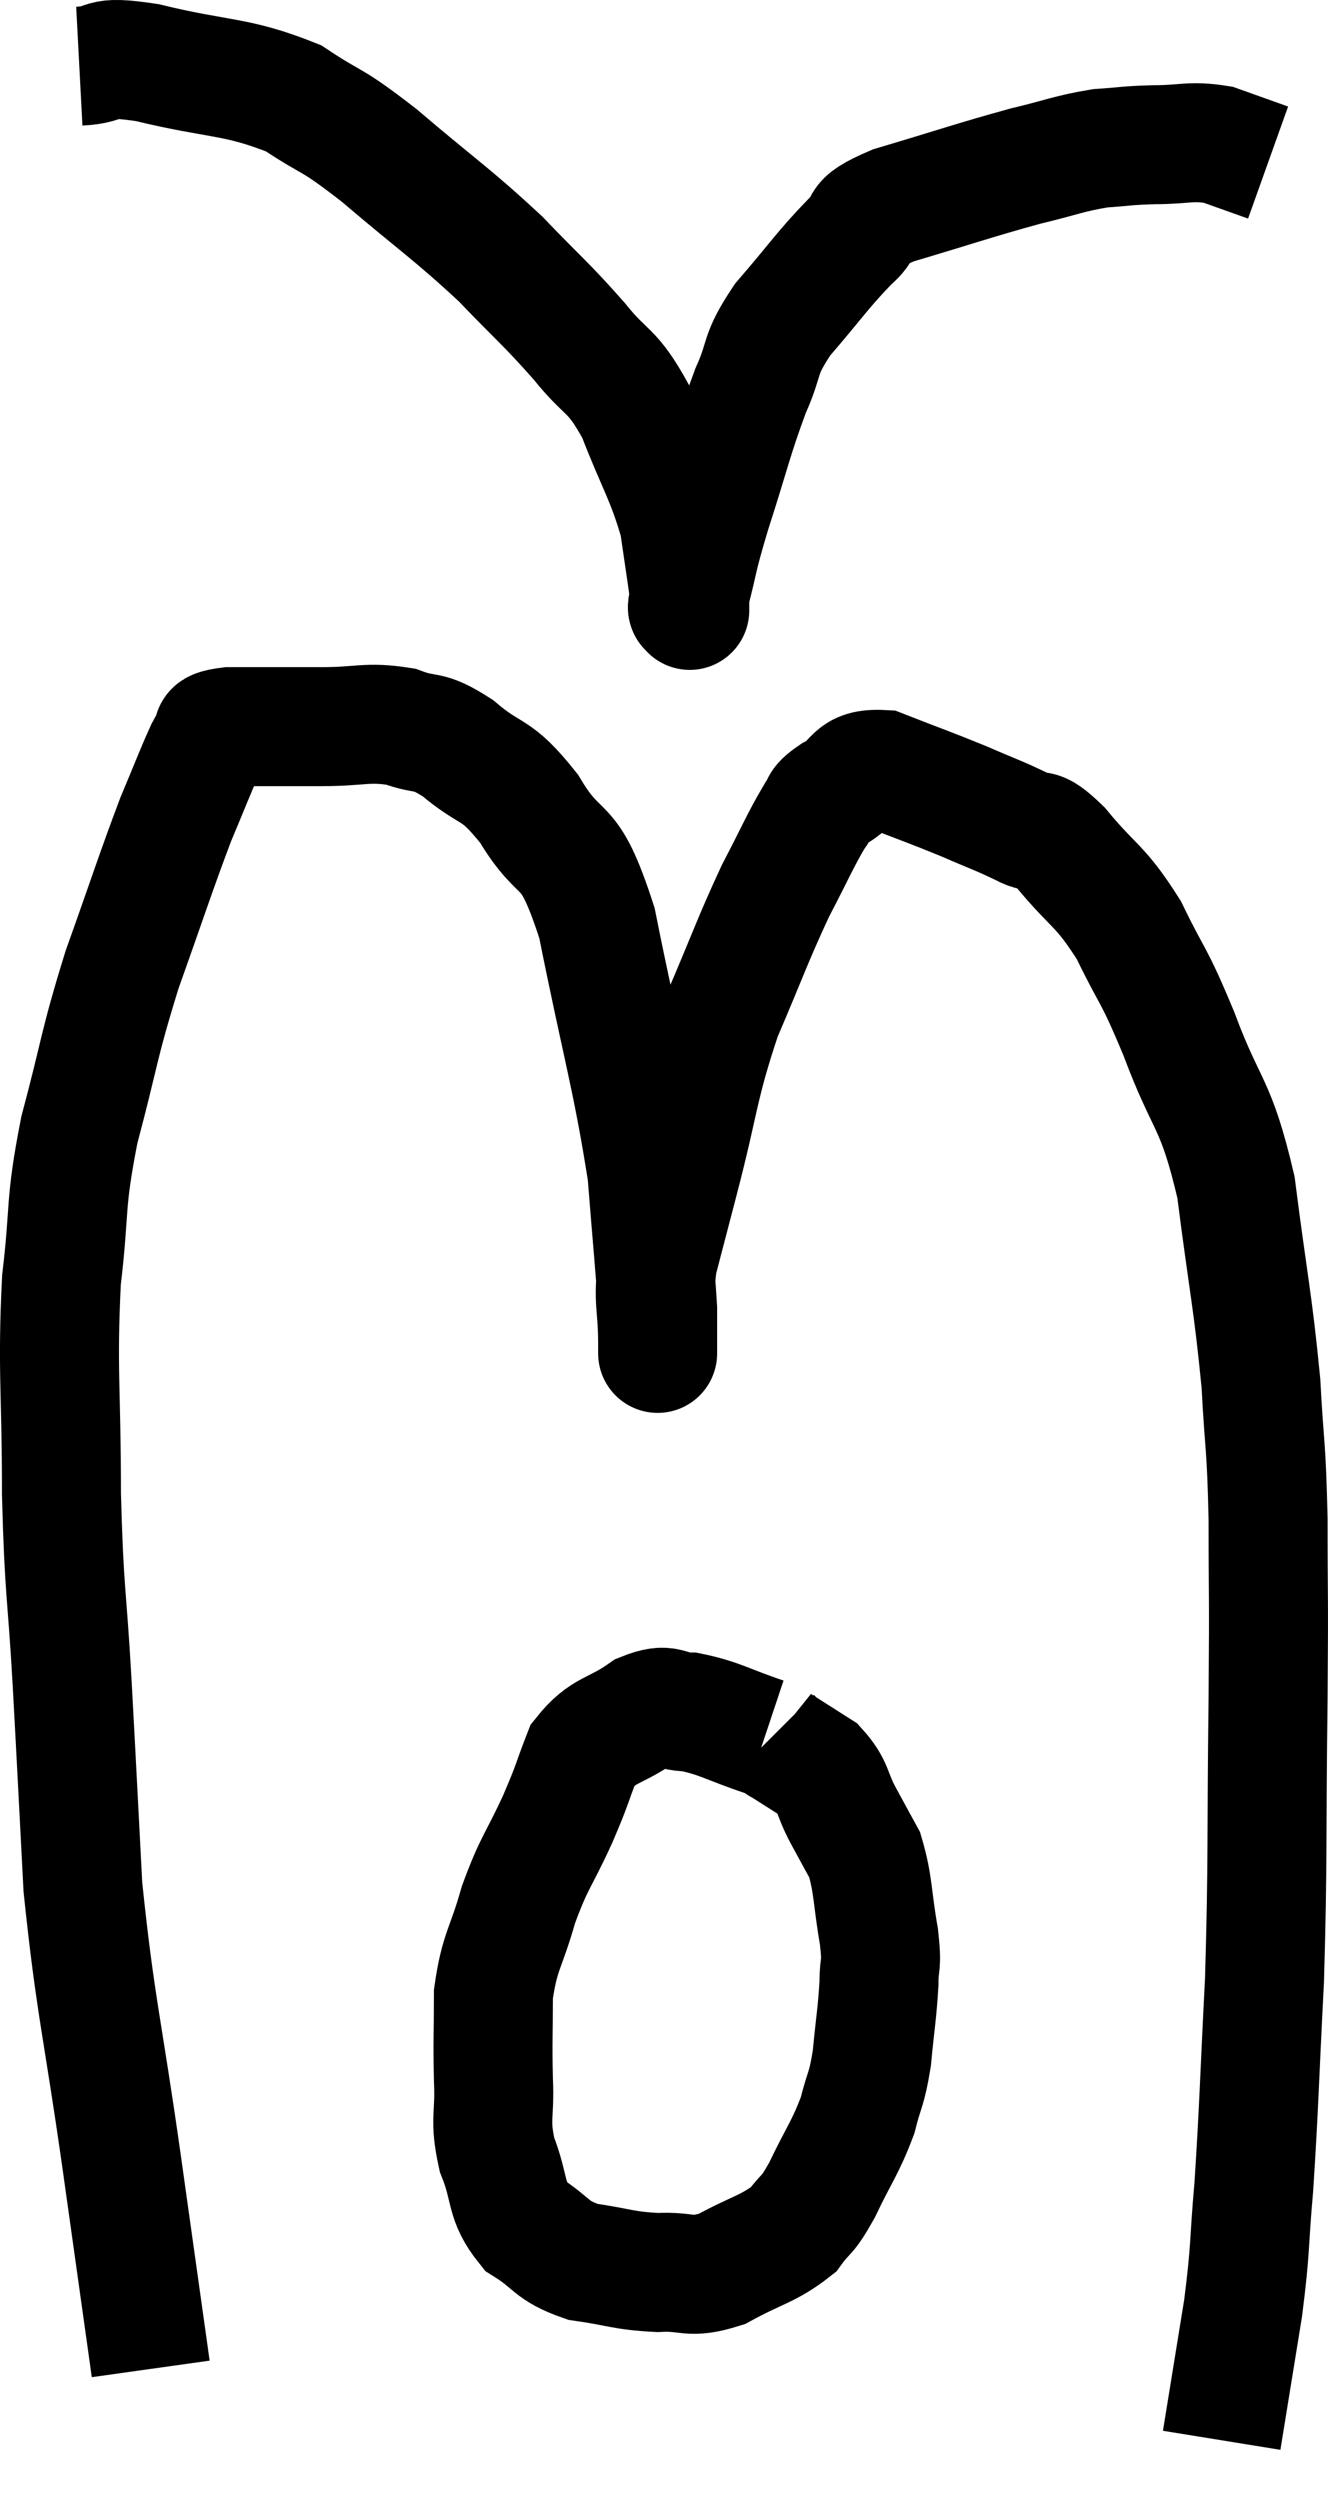 <svg xmlns="http://www.w3.org/2000/svg" viewBox="9.407 3.328 22.32 42.012" width="22.32" height="42.012"><path d="M 11.94 43.14 C 11.7 41.43, 11.745 41.745, 11.46 39.72 C 11.13 37.38, 11.01 37.065, 10.8 35.04 C 10.71 33.33, 10.71 33.27, 10.62 31.62 C 10.53 30.03, 10.485 30.135, 10.44 28.44 C 10.44 26.64, 10.365 26.37, 10.44 24.84 C 10.59 23.58, 10.485 23.625, 10.74 22.32 C 11.1 20.97, 11.055 20.925, 11.46 19.62 C 11.91 18.36, 12.015 18.015, 12.36 17.1 C 12.6 16.53, 12.69 16.29, 12.84 15.96 C 12.9 15.87, 12.855 15.885, 12.96 15.78 C 13.11 15.66, 12.795 15.6, 13.26 15.54 C 14.04 15.54, 14.1 15.54, 14.82 15.54 C 15.48 15.54, 15.57 15.45, 16.14 15.54 C 16.62 15.72, 16.56 15.555, 17.1 15.9 C 17.7 16.41, 17.715 16.185, 18.3 16.92 C 18.87 17.88, 18.945 17.31, 19.44 18.84 C 19.86 20.94, 20.025 21.42, 20.28 23.04 C 20.37 24.18, 20.415 24.6, 20.46 25.32 C 20.46 25.62, 20.46 25.77, 20.46 25.92 C 20.46 25.92, 20.46 26.265, 20.46 25.92 C 20.46 25.23, 20.37 25.23, 20.46 24.54 C 20.64 23.85, 20.55 24.195, 20.82 23.16 C 21.18 21.78, 21.135 21.615, 21.54 20.4 C 21.99 19.35, 22.05 19.14, 22.44 18.3 C 22.77 17.67, 22.86 17.445, 23.1 17.04 C 23.25 16.86, 23.115 16.875, 23.4 16.68 C 23.82 16.47, 23.685 16.23, 24.24 16.26 C 24.93 16.53, 25.035 16.56, 25.62 16.8 C 26.1 17.01, 26.175 17.025, 26.58 17.22 C 26.91 17.4, 26.79 17.145, 27.24 17.58 C 27.81 18.27, 27.885 18.18, 28.38 18.96 C 28.8 19.83, 28.77 19.62, 29.22 20.7 C 29.7 21.99, 29.835 21.81, 30.18 23.28 C 30.39 24.93, 30.465 25.185, 30.6 26.58 C 30.66 27.72, 30.69 27.54, 30.72 28.86 C 30.72 30.36, 30.735 29.925, 30.72 31.86 C 30.69 34.23, 30.72 34.545, 30.66 36.6 C 30.57 38.34, 30.57 38.7, 30.48 40.08 C 30.39 41.1, 30.435 41.055, 30.3 42.12 C 30.12 43.23, 30.03 43.785, 29.94 44.34 C 29.94 44.34, 29.94 44.34, 29.94 44.34 L 29.94 44.34" fill="none" stroke="black" stroke-width="2"></path><path d="M 10.74 4.44 C 11.31 4.41, 10.98 4.245, 11.88 4.38 C 13.11 4.68, 13.365 4.59, 14.34 4.98 C 15.06 5.46, 14.91 5.265, 15.78 5.94 C 16.8 6.81, 16.98 6.9, 17.82 7.68 C 18.48 8.37, 18.57 8.415, 19.14 9.06 C 19.62 9.66, 19.68 9.495, 20.1 10.26 C 20.46 11.19, 20.595 11.34, 20.82 12.12 C 20.91 12.75, 20.955 13.02, 21 13.38 C 21 13.47, 21 13.515, 21 13.56 C 21 13.56, 21 13.62, 21 13.56 C 21 13.44, 20.91 13.725, 21 13.32 C 21.18 12.63, 21.105 12.795, 21.36 11.94 C 21.69 10.92, 21.72 10.71, 22.02 9.9 C 22.29 9.3, 22.14 9.33, 22.56 8.7 C 23.13 8.04, 23.235 7.86, 23.7 7.38 C 24.06 7.08, 23.685 7.095, 24.42 6.78 C 25.53 6.45, 25.77 6.36, 26.64 6.12 C 27.27 5.97, 27.36 5.91, 27.9 5.82 C 28.35 5.79, 28.305 5.775, 28.8 5.76 C 29.34 5.76, 29.4 5.685, 29.88 5.76 C 30.3 5.91, 30.51 5.985, 30.72 6.06 L 30.72 6.06" fill="none" stroke="black" stroke-width="2"></path><path d="M 22.26 32.52 C 21.63 32.31, 21.51 32.205, 21 32.1 C 20.61 32.1, 20.67 31.92, 20.22 32.1 C 19.71 32.46, 19.56 32.37, 19.2 32.82 C 18.99 33.36, 19.05 33.27, 18.78 33.9 C 18.45 34.62, 18.39 34.605, 18.12 35.34 C 17.91 36.09, 17.805 36.105, 17.7 36.84 C 17.7 37.56, 17.685 37.605, 17.7 38.28 C 17.73 38.91, 17.625 38.925, 17.76 39.54 C 18 40.14, 17.88 40.29, 18.24 40.74 C 18.72 41.04, 18.645 41.145, 19.2 41.34 C 19.83 41.43, 19.875 41.49, 20.46 41.52 C 21 41.49, 20.97 41.64, 21.54 41.46 C 22.14 41.13, 22.32 41.13, 22.74 40.8 C 22.98 40.47, 22.95 40.62, 23.22 40.14 C 23.52 39.51, 23.61 39.435, 23.82 38.88 C 23.94 38.4, 23.97 38.475, 24.06 37.92 C 24.12 37.29, 24.15 37.17, 24.18 36.66 C 24.18 36.27, 24.24 36.42, 24.18 35.88 C 24.06 35.19, 24.09 35.01, 23.94 34.5 C 23.76 34.17, 23.775 34.2, 23.58 33.84 C 23.37 33.45, 23.43 33.36, 23.16 33.06 C 22.83 32.85, 22.665 32.745, 22.5 32.64 C 22.5 32.64, 22.53 32.67, 22.5 32.64 C 22.44 32.58, 22.41 32.55, 22.38 32.52 L 22.38 32.52" fill="none" stroke="black" stroke-width="2"></path></svg>